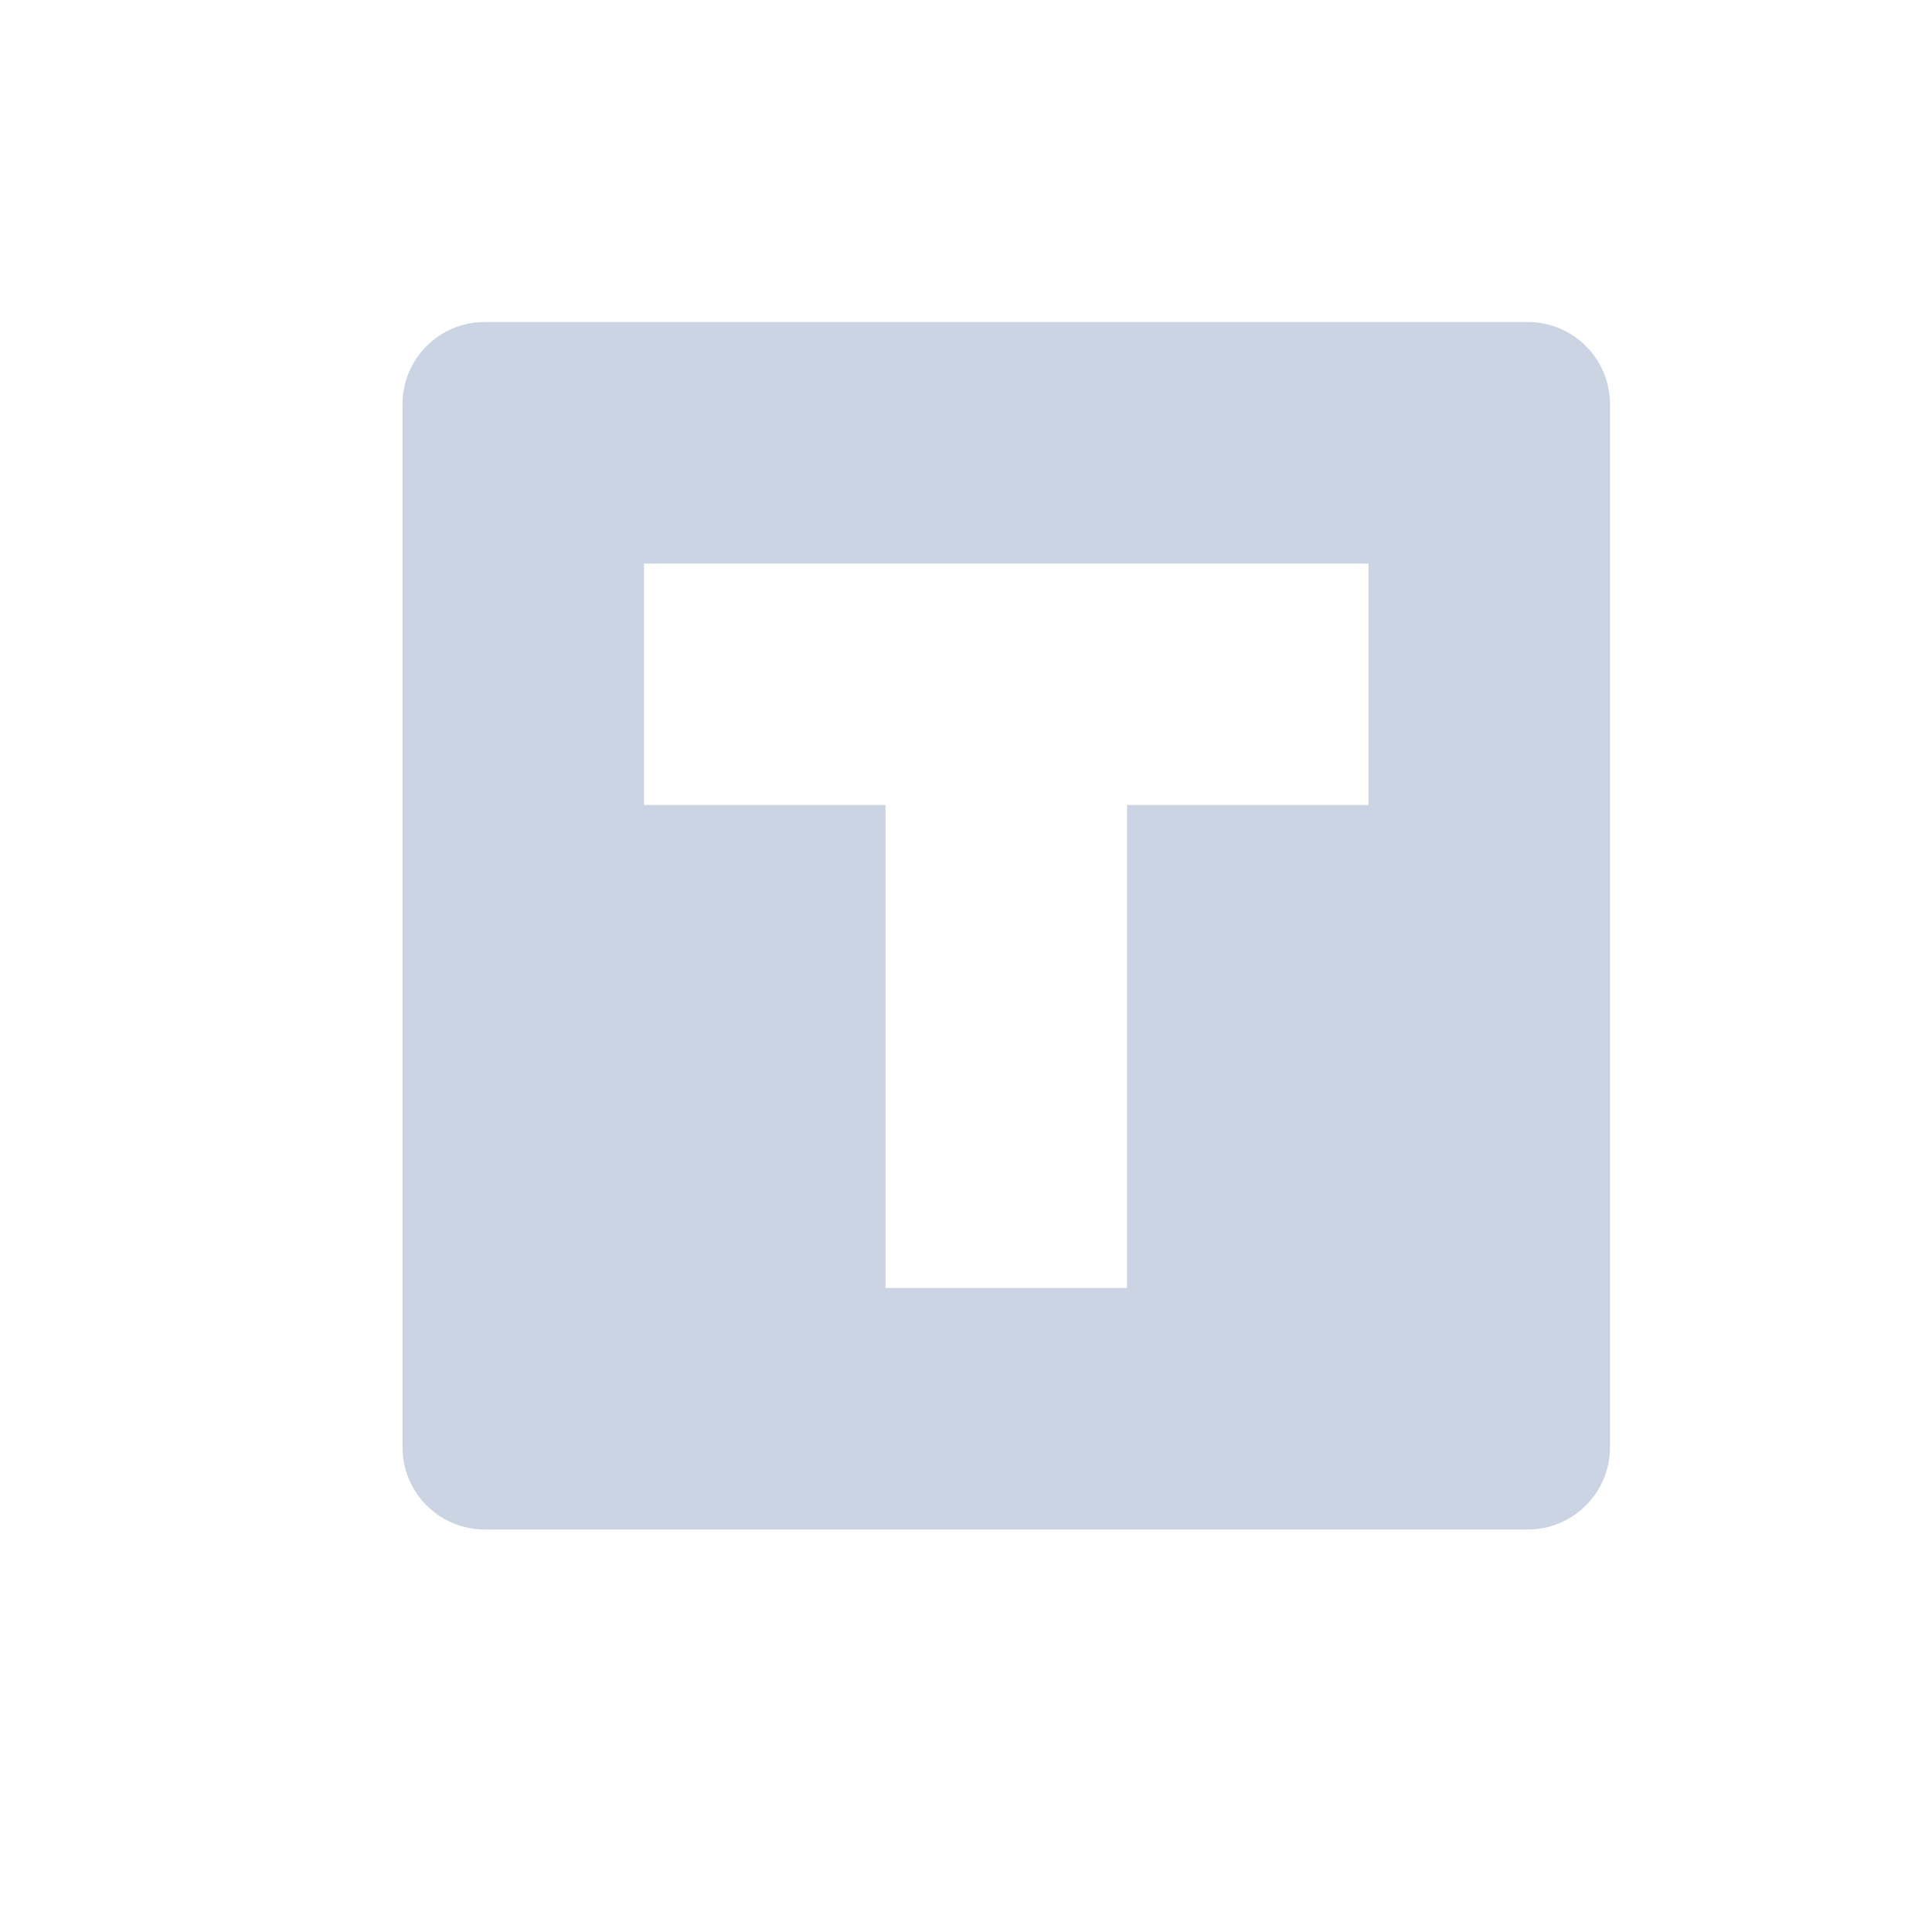 <svg xmlns="http://www.w3.org/2000/svg" width="24" height="24" version="1.1">
 <defs>
  <style id="current-color-scheme" type="text/css">
   .ColorScheme-Text { color:#6985af; } .ColorScheme-Highlight { color:#4285f4; } .ColorScheme-NeutralText { color:#ff9800; } .ColorScheme-PositiveText { color:#4caf50; } .ColorScheme-NegativeText { color:#f44336; }
  </style>
 </defs>
 <path style="opacity:.35;fill:currentColor" class="ColorScheme-Text" d="M 6.023,4 C 5.457,4 5,4.457 5,5.023 V 17.977 C 5,18.543 5.457,19 6.023,19 H 18.977 C 19.543,19 20,18.543 20,17.977 V 5.023 C 20,4.457 19.543,4 18.977,4 Z M 8,7 h 9 v 3 h -3 v 6 H 11 V 10 H 8 Z"/>
</svg>
